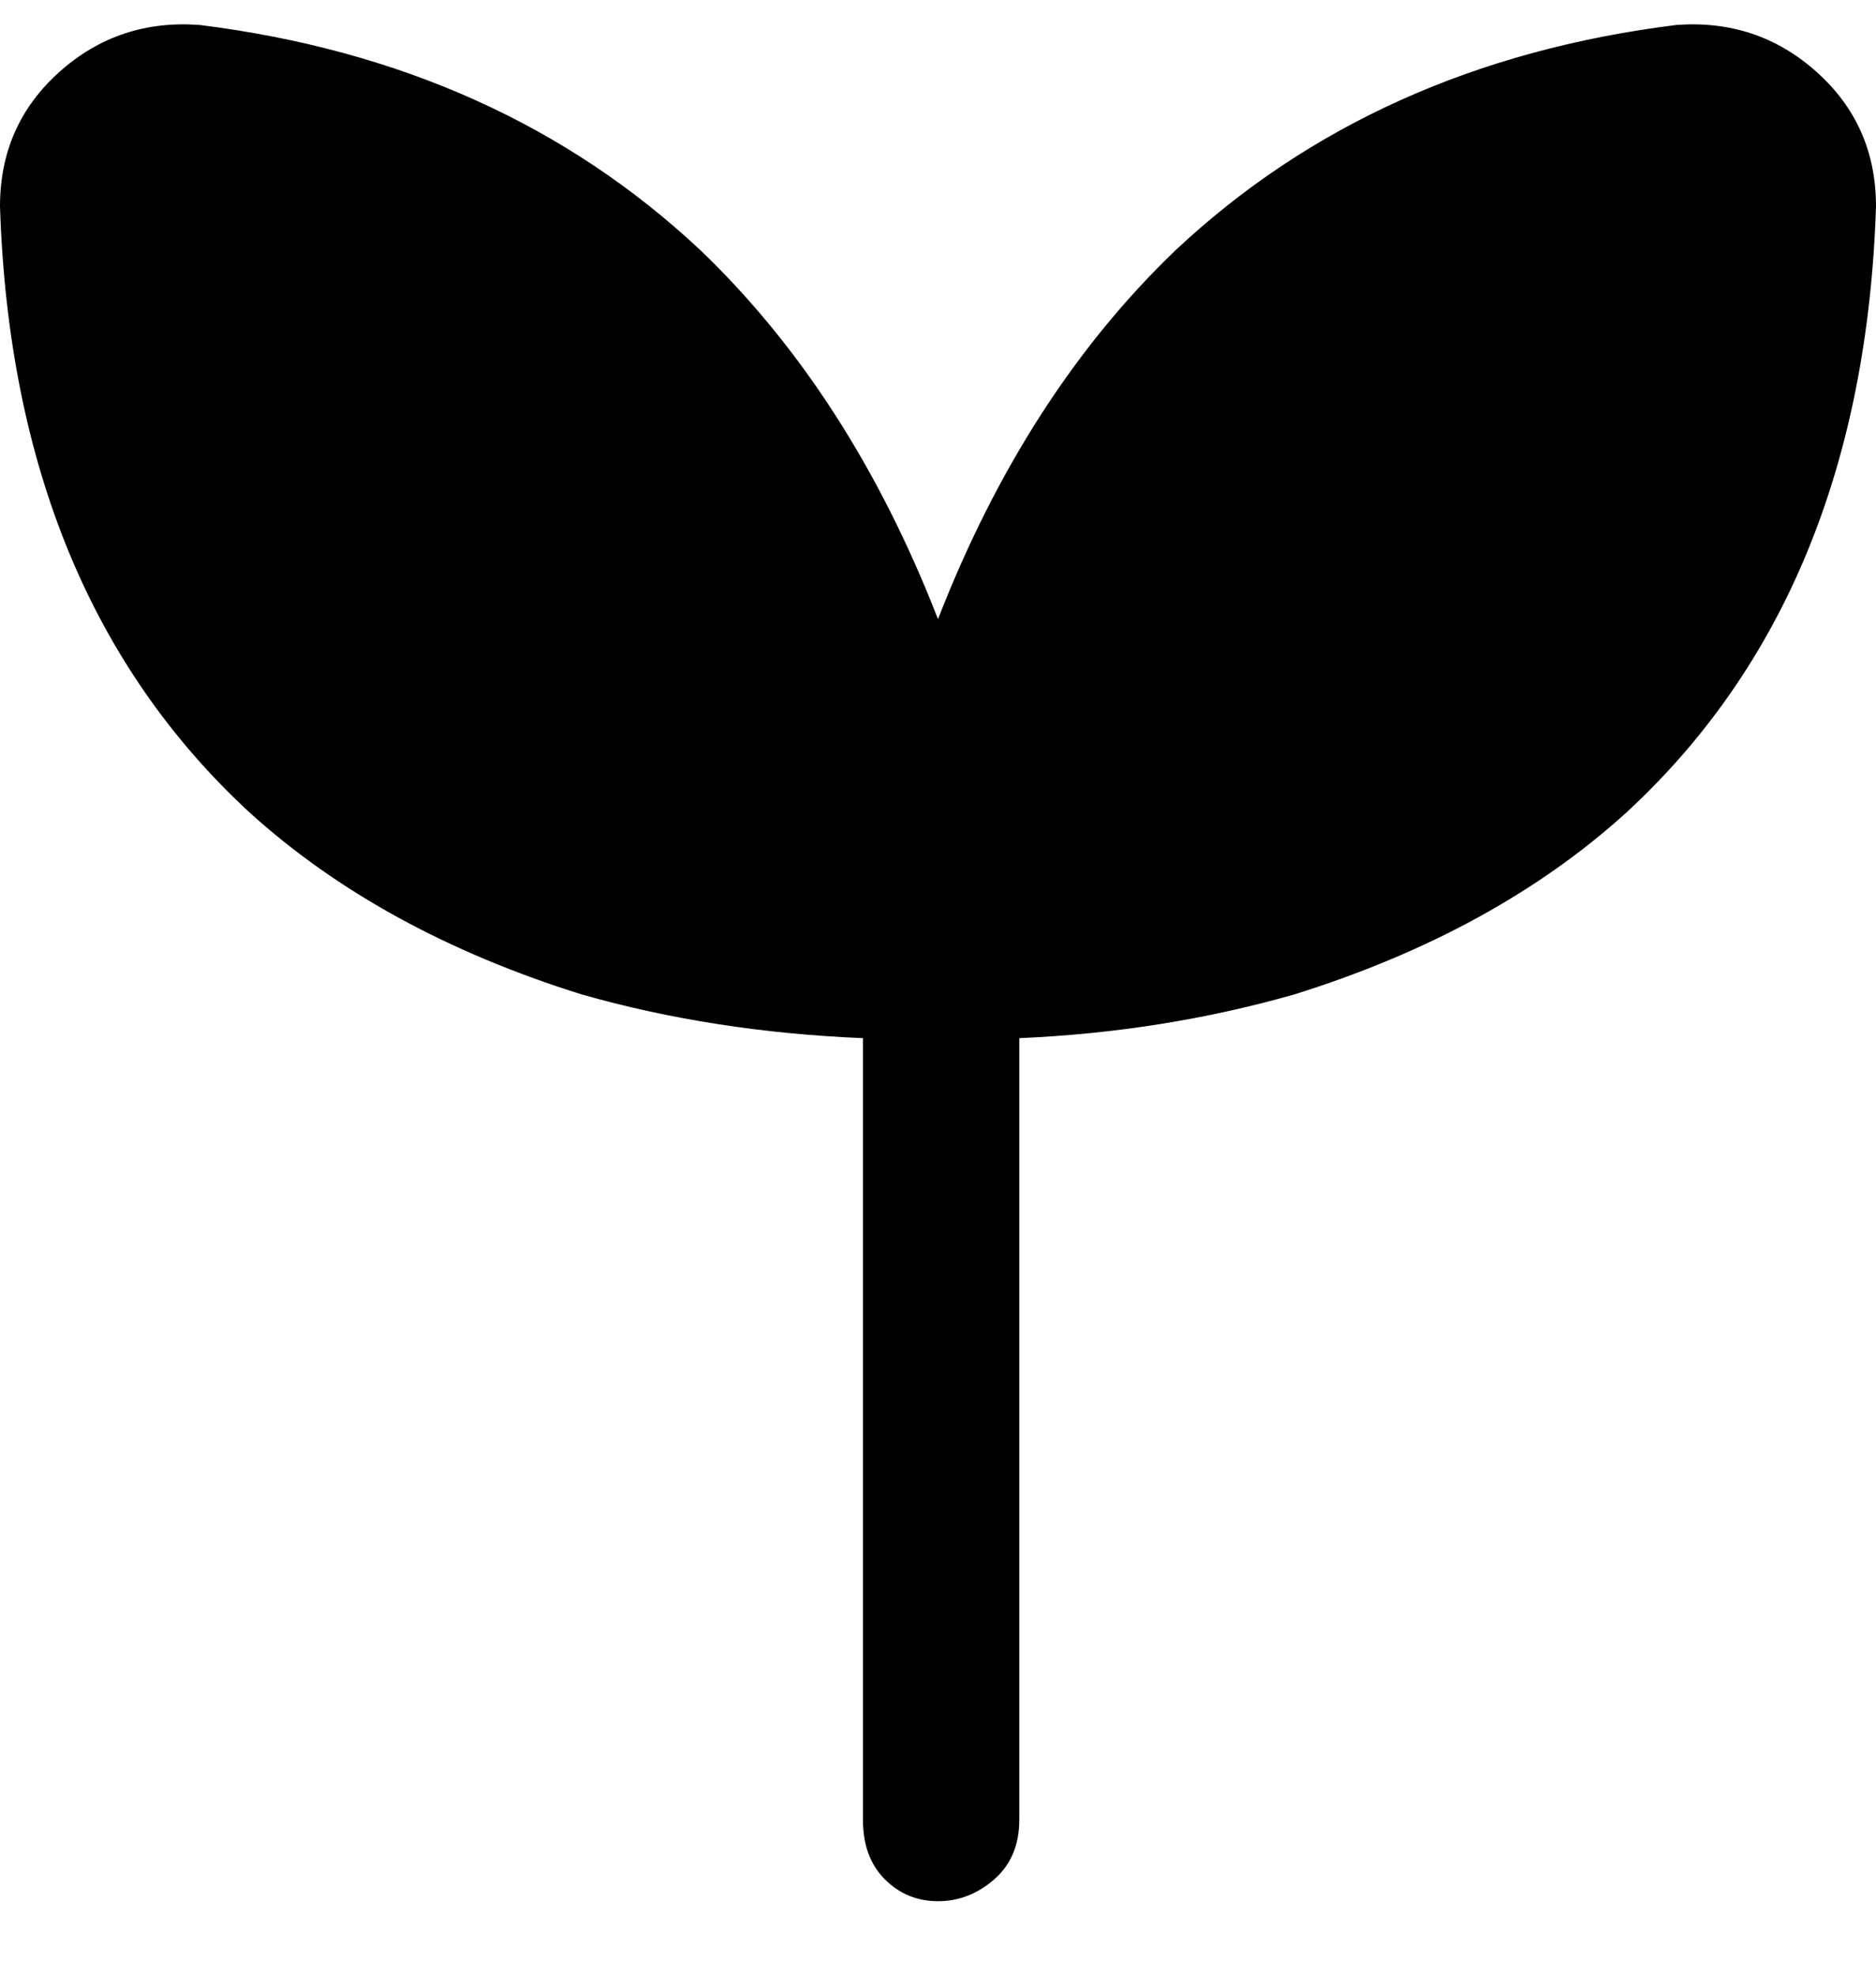 <svg viewBox="0 0 300 316" xmlns="http://www.w3.org/2000/svg"><path d="M300 33q0-13-9.5-21.5T268 4q-48 6-80 36-24 23-38 59-14-36-38-59Q80 10 32 4 19 3 9.5 11.5T0 33q2 62 40 97 21 19 53 29 21 6 45 7v125q0 6 3.5 9.5t8.5 3.5q5 0 9-3.5t4-9.5V166q23-1 44-7 32-10 53-29 38-35 40-97z"/></svg>
